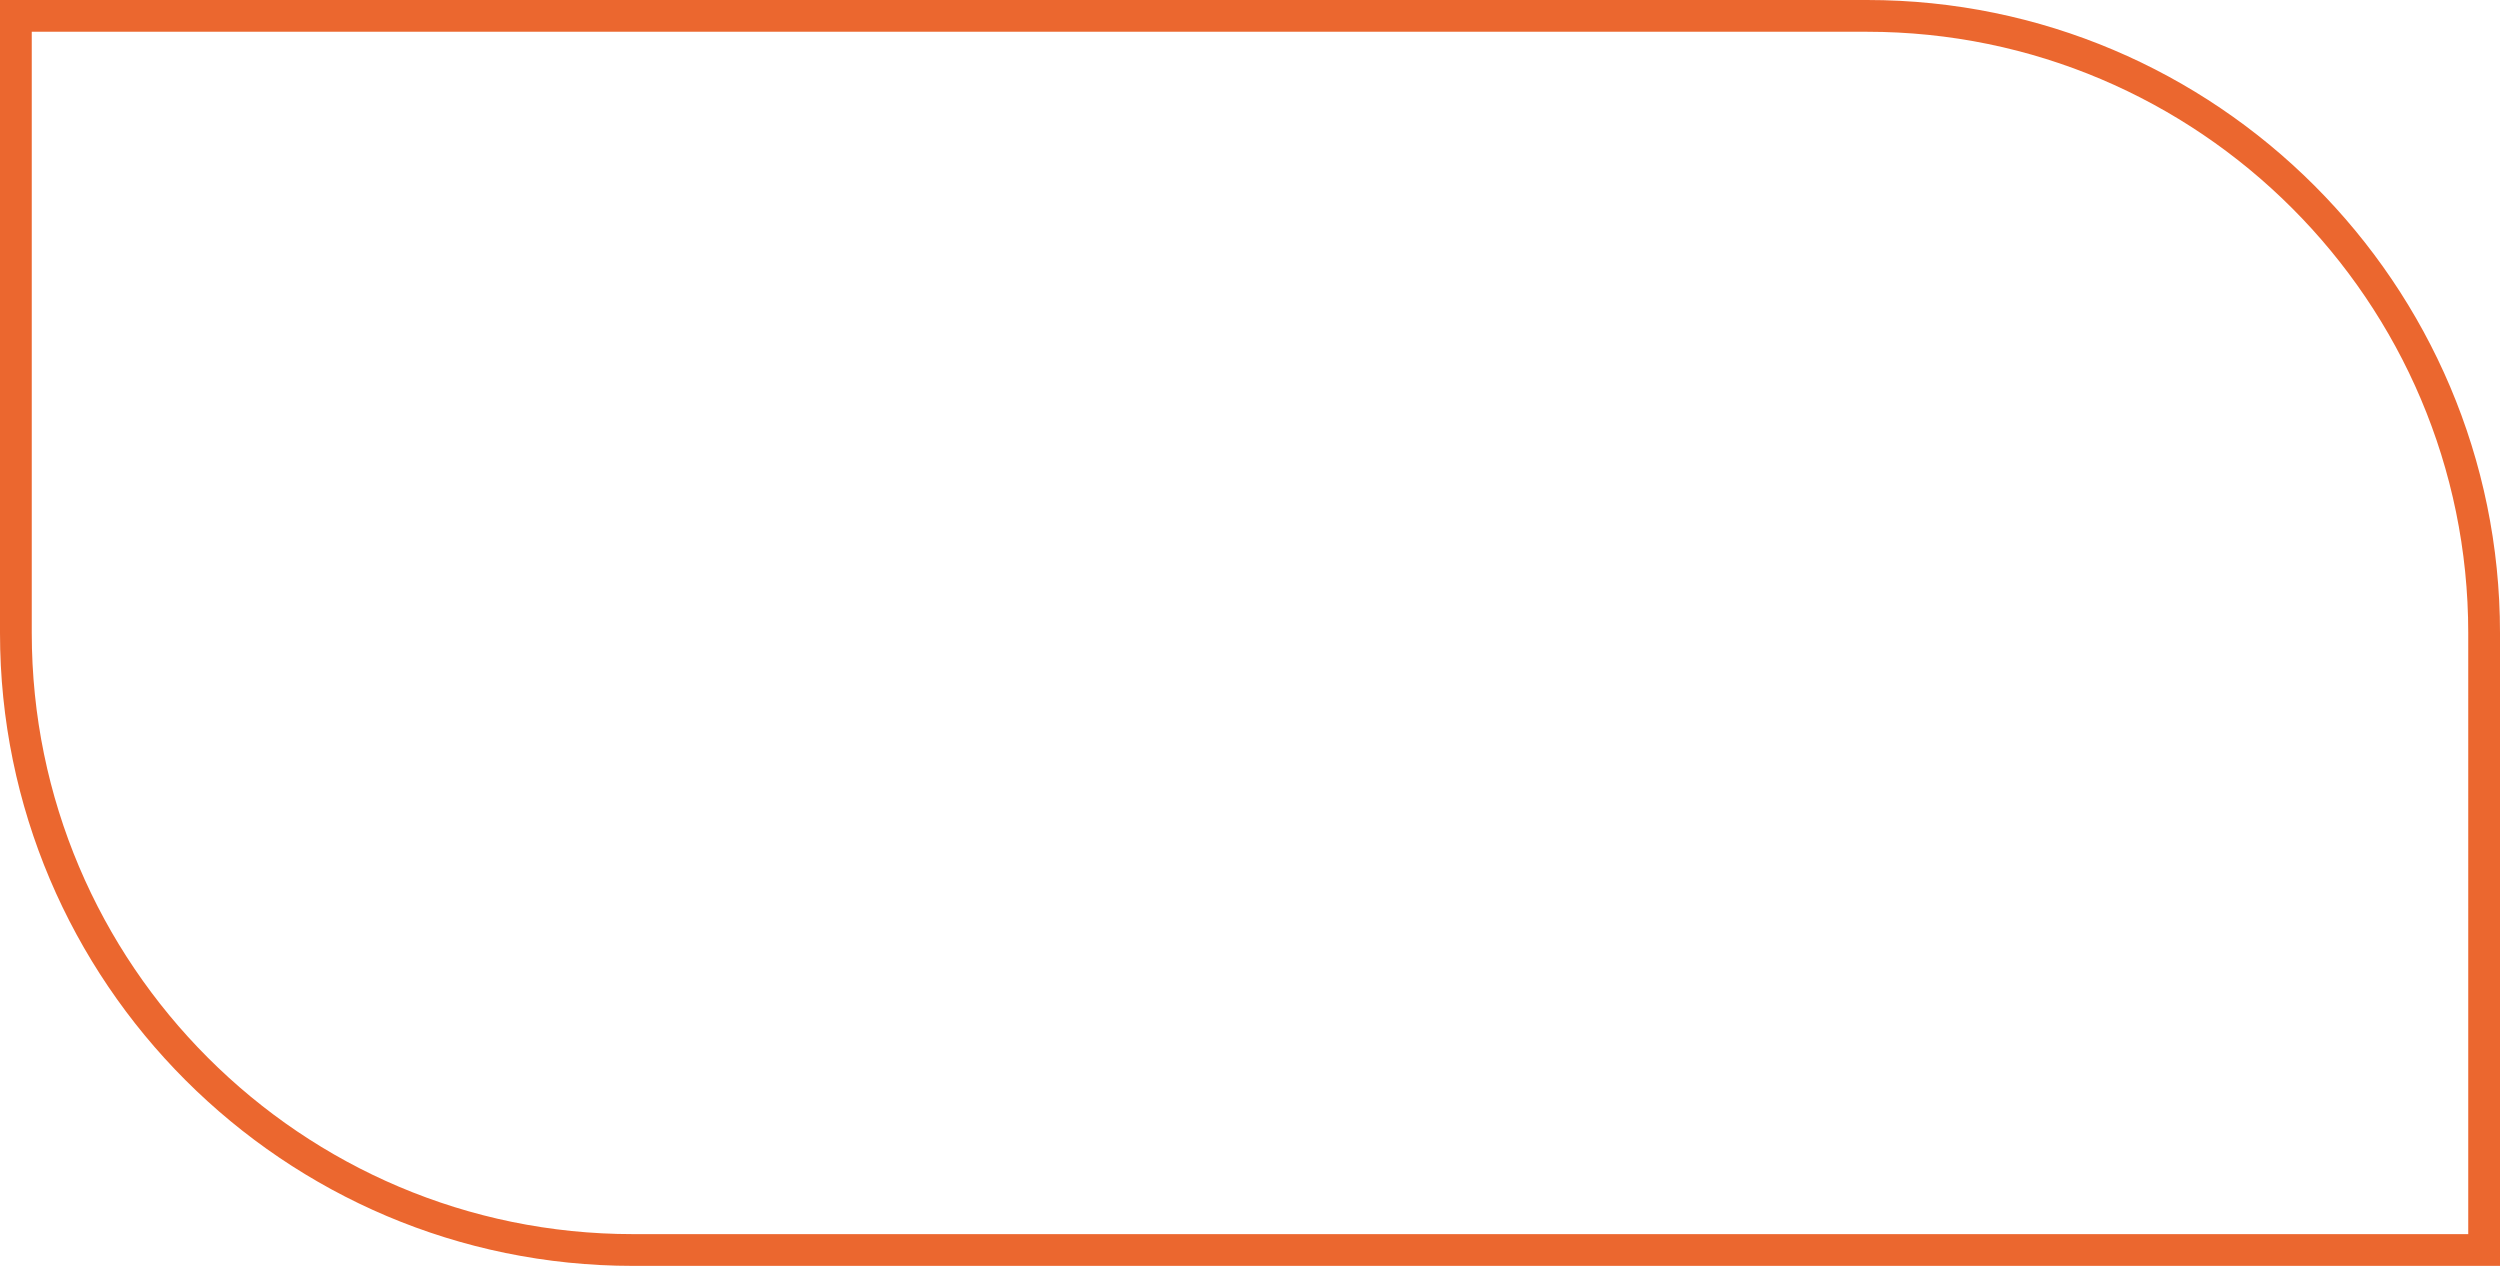 <svg id="_лой_2" xmlns="http://www.w3.org/2000/svg" width="1080" height="546.86" viewBox="0 0 1080 546.86"><g id="Figure36_469626634"><path id="Figure36_469626634-2" d="M1080 546.86H273.43C122.66 546.86.0 424.2.0 273.44V0H806.57C957.35.0 1080 122.66 1080 273.43v273.43zM13.72 13.72V273.44c0 143.2 116.5 259.7 259.71 259.7h792.85V273.43c0-143.21-116.5-259.71-259.71-259.71H13.72z" fill="#eb672f"/></g></svg>
